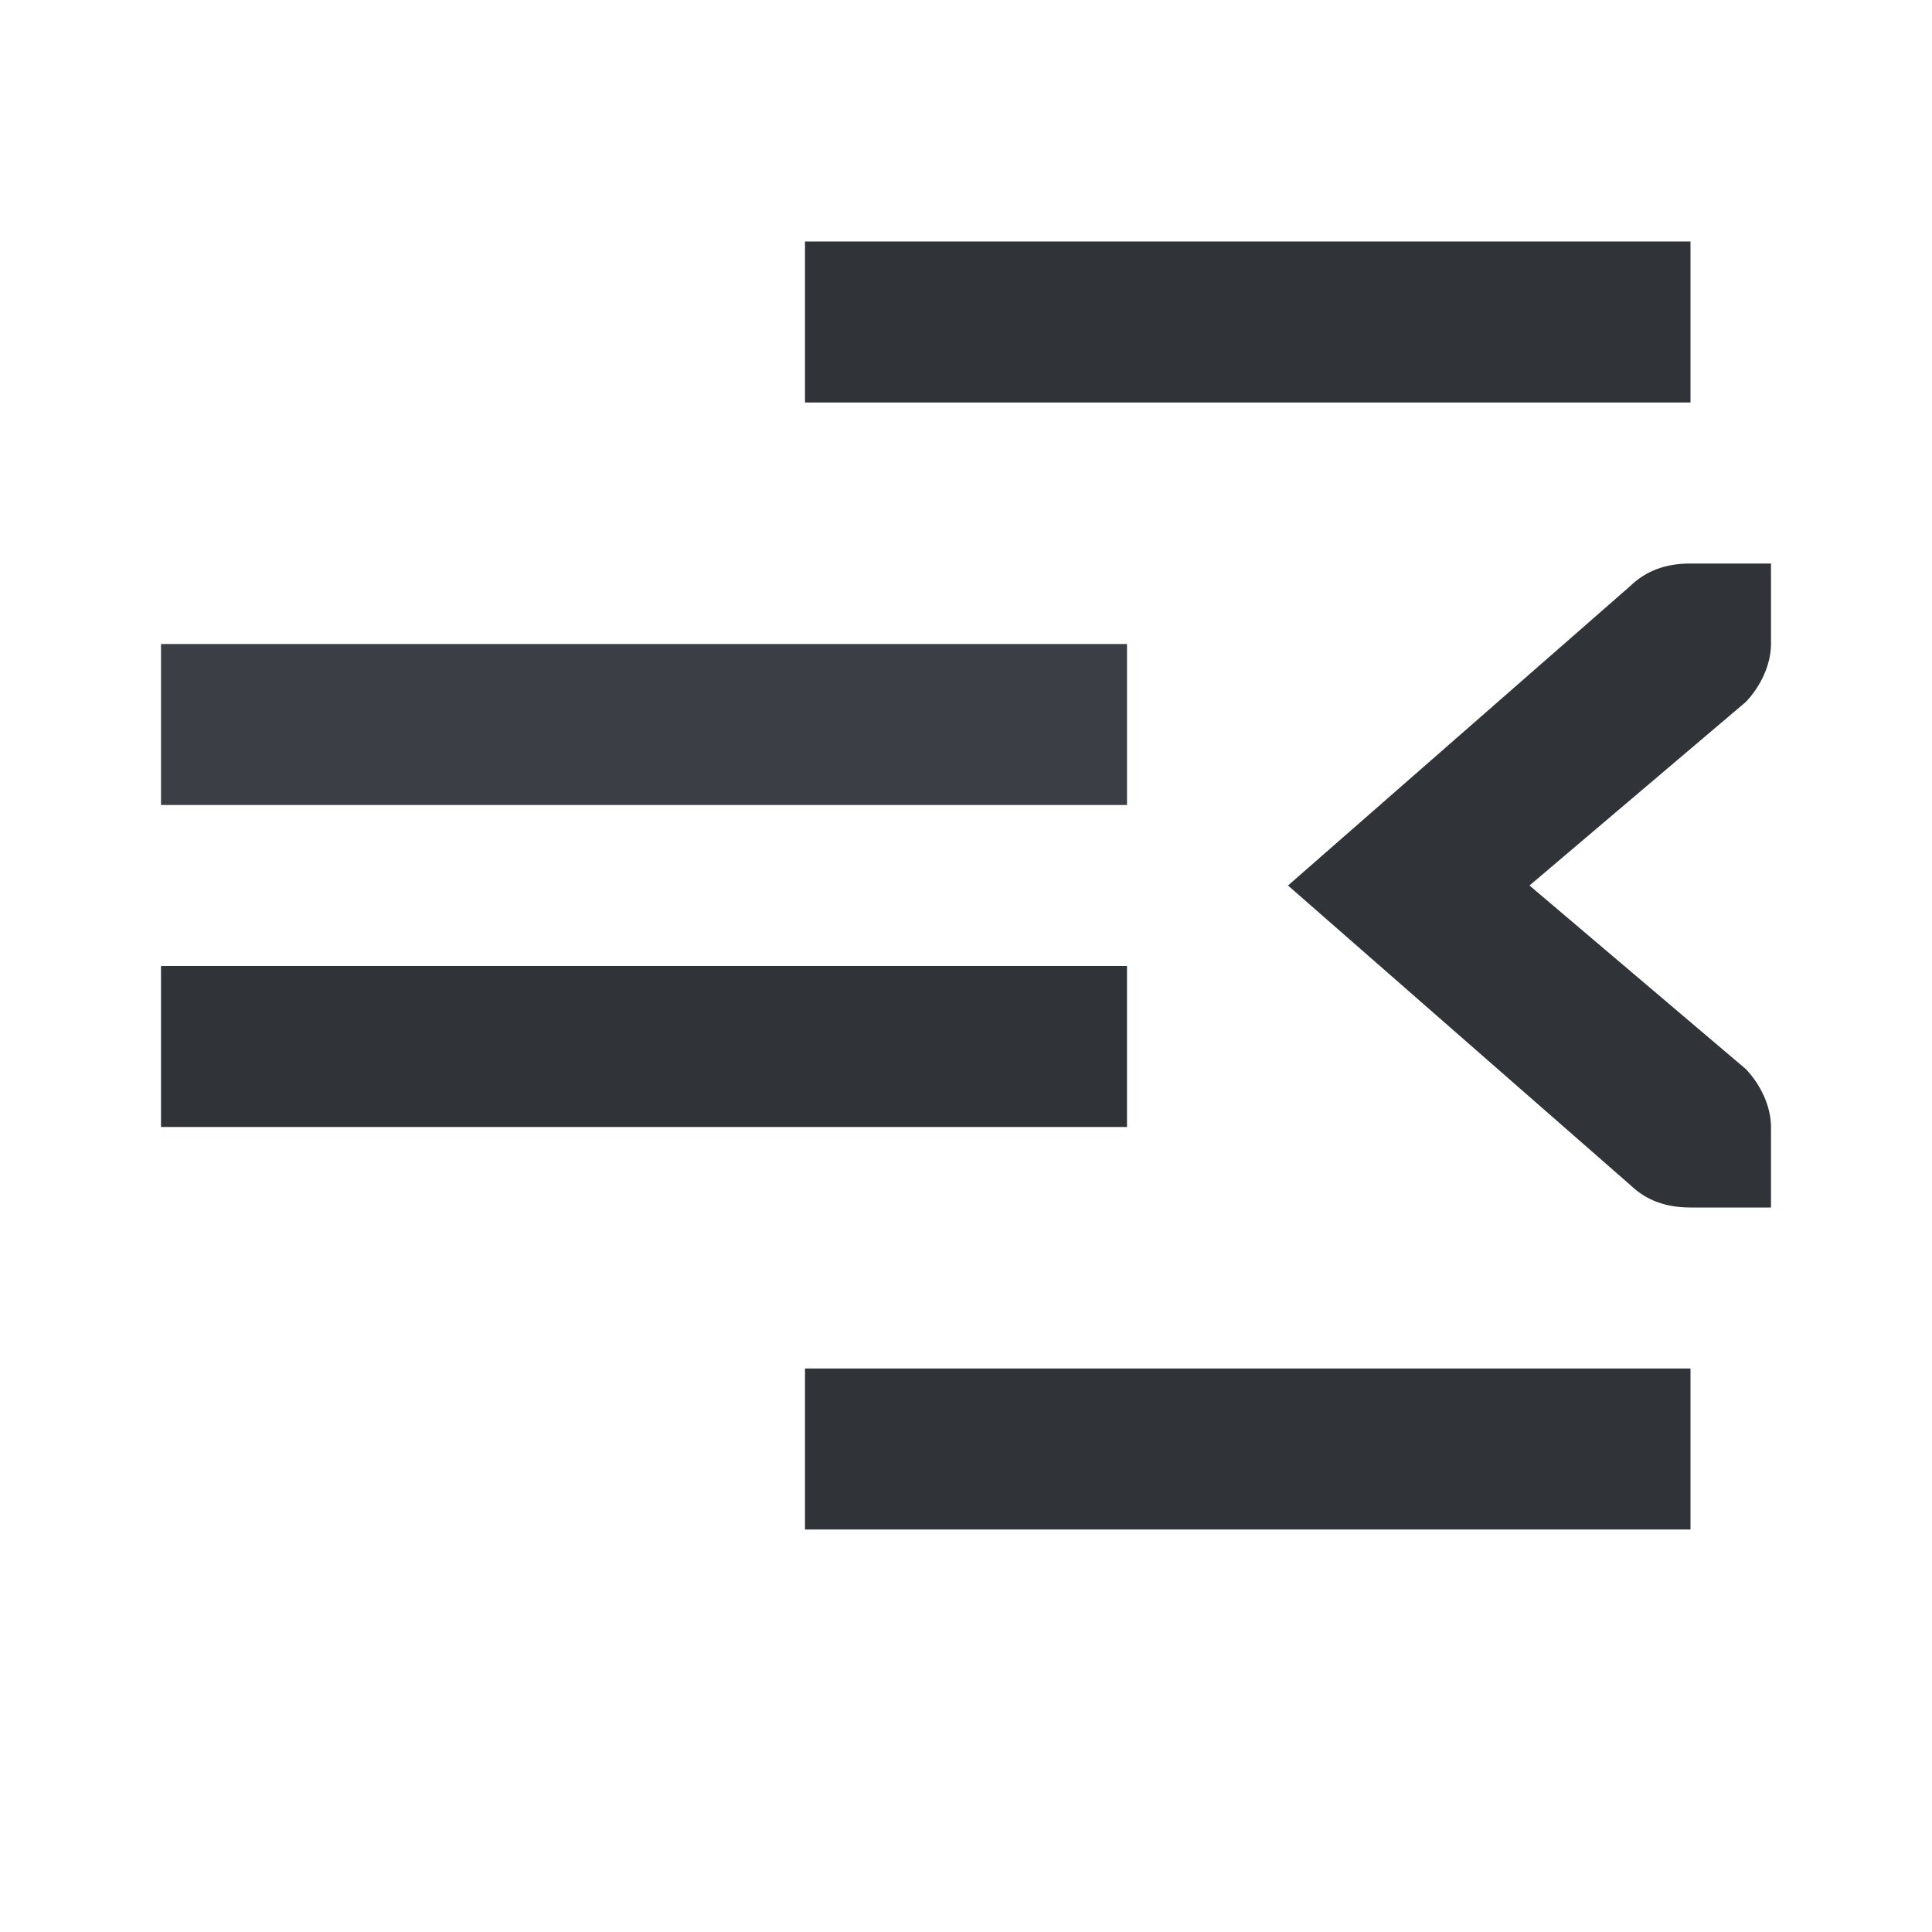 <?xml version='1.0'?><svg height='24' version='1.1' width='24' xmlns='http://www.w3.org/2000/svg'><g transform='translate(-652,-171)'><rect height='2' style='fill:#3b3f45;stroke-width:1' transform='scale(-1,1)' width='12' x='-666' y='179'/><path d='m 674,178 0,1 c 0,0.257 -0.13,0.528 -0.312,0.719 L 671,182 l 2.688,2.281 C 673.87,184.472 674,184.743 674,185 l 0,1 -0.413,0 L 673,186 c -0.309,0 -0.552,-0.09 -0.75,-0.281 l -4.25,-3.719 4.25,-3.719 c 0.198,-0.191 0.441,-0.281 0.75,-0.281 l 0.587,1.1e-4 z' style='fill:#303338;stroke-width:2'/><rect height='2' style='fill:#303338;stroke-width:1' transform='scale(-1,1)' width='11' x='-673' y='188'/><rect height='2' style='fill:#303338;stroke-width:1' transform='scale(-1,1)' width='12' x='-666' y='183'/><rect height='2' style='fill:#303338;stroke-width:1' transform='scale(-1,1)' width='11' x='-673' y='174'/></g></svg>